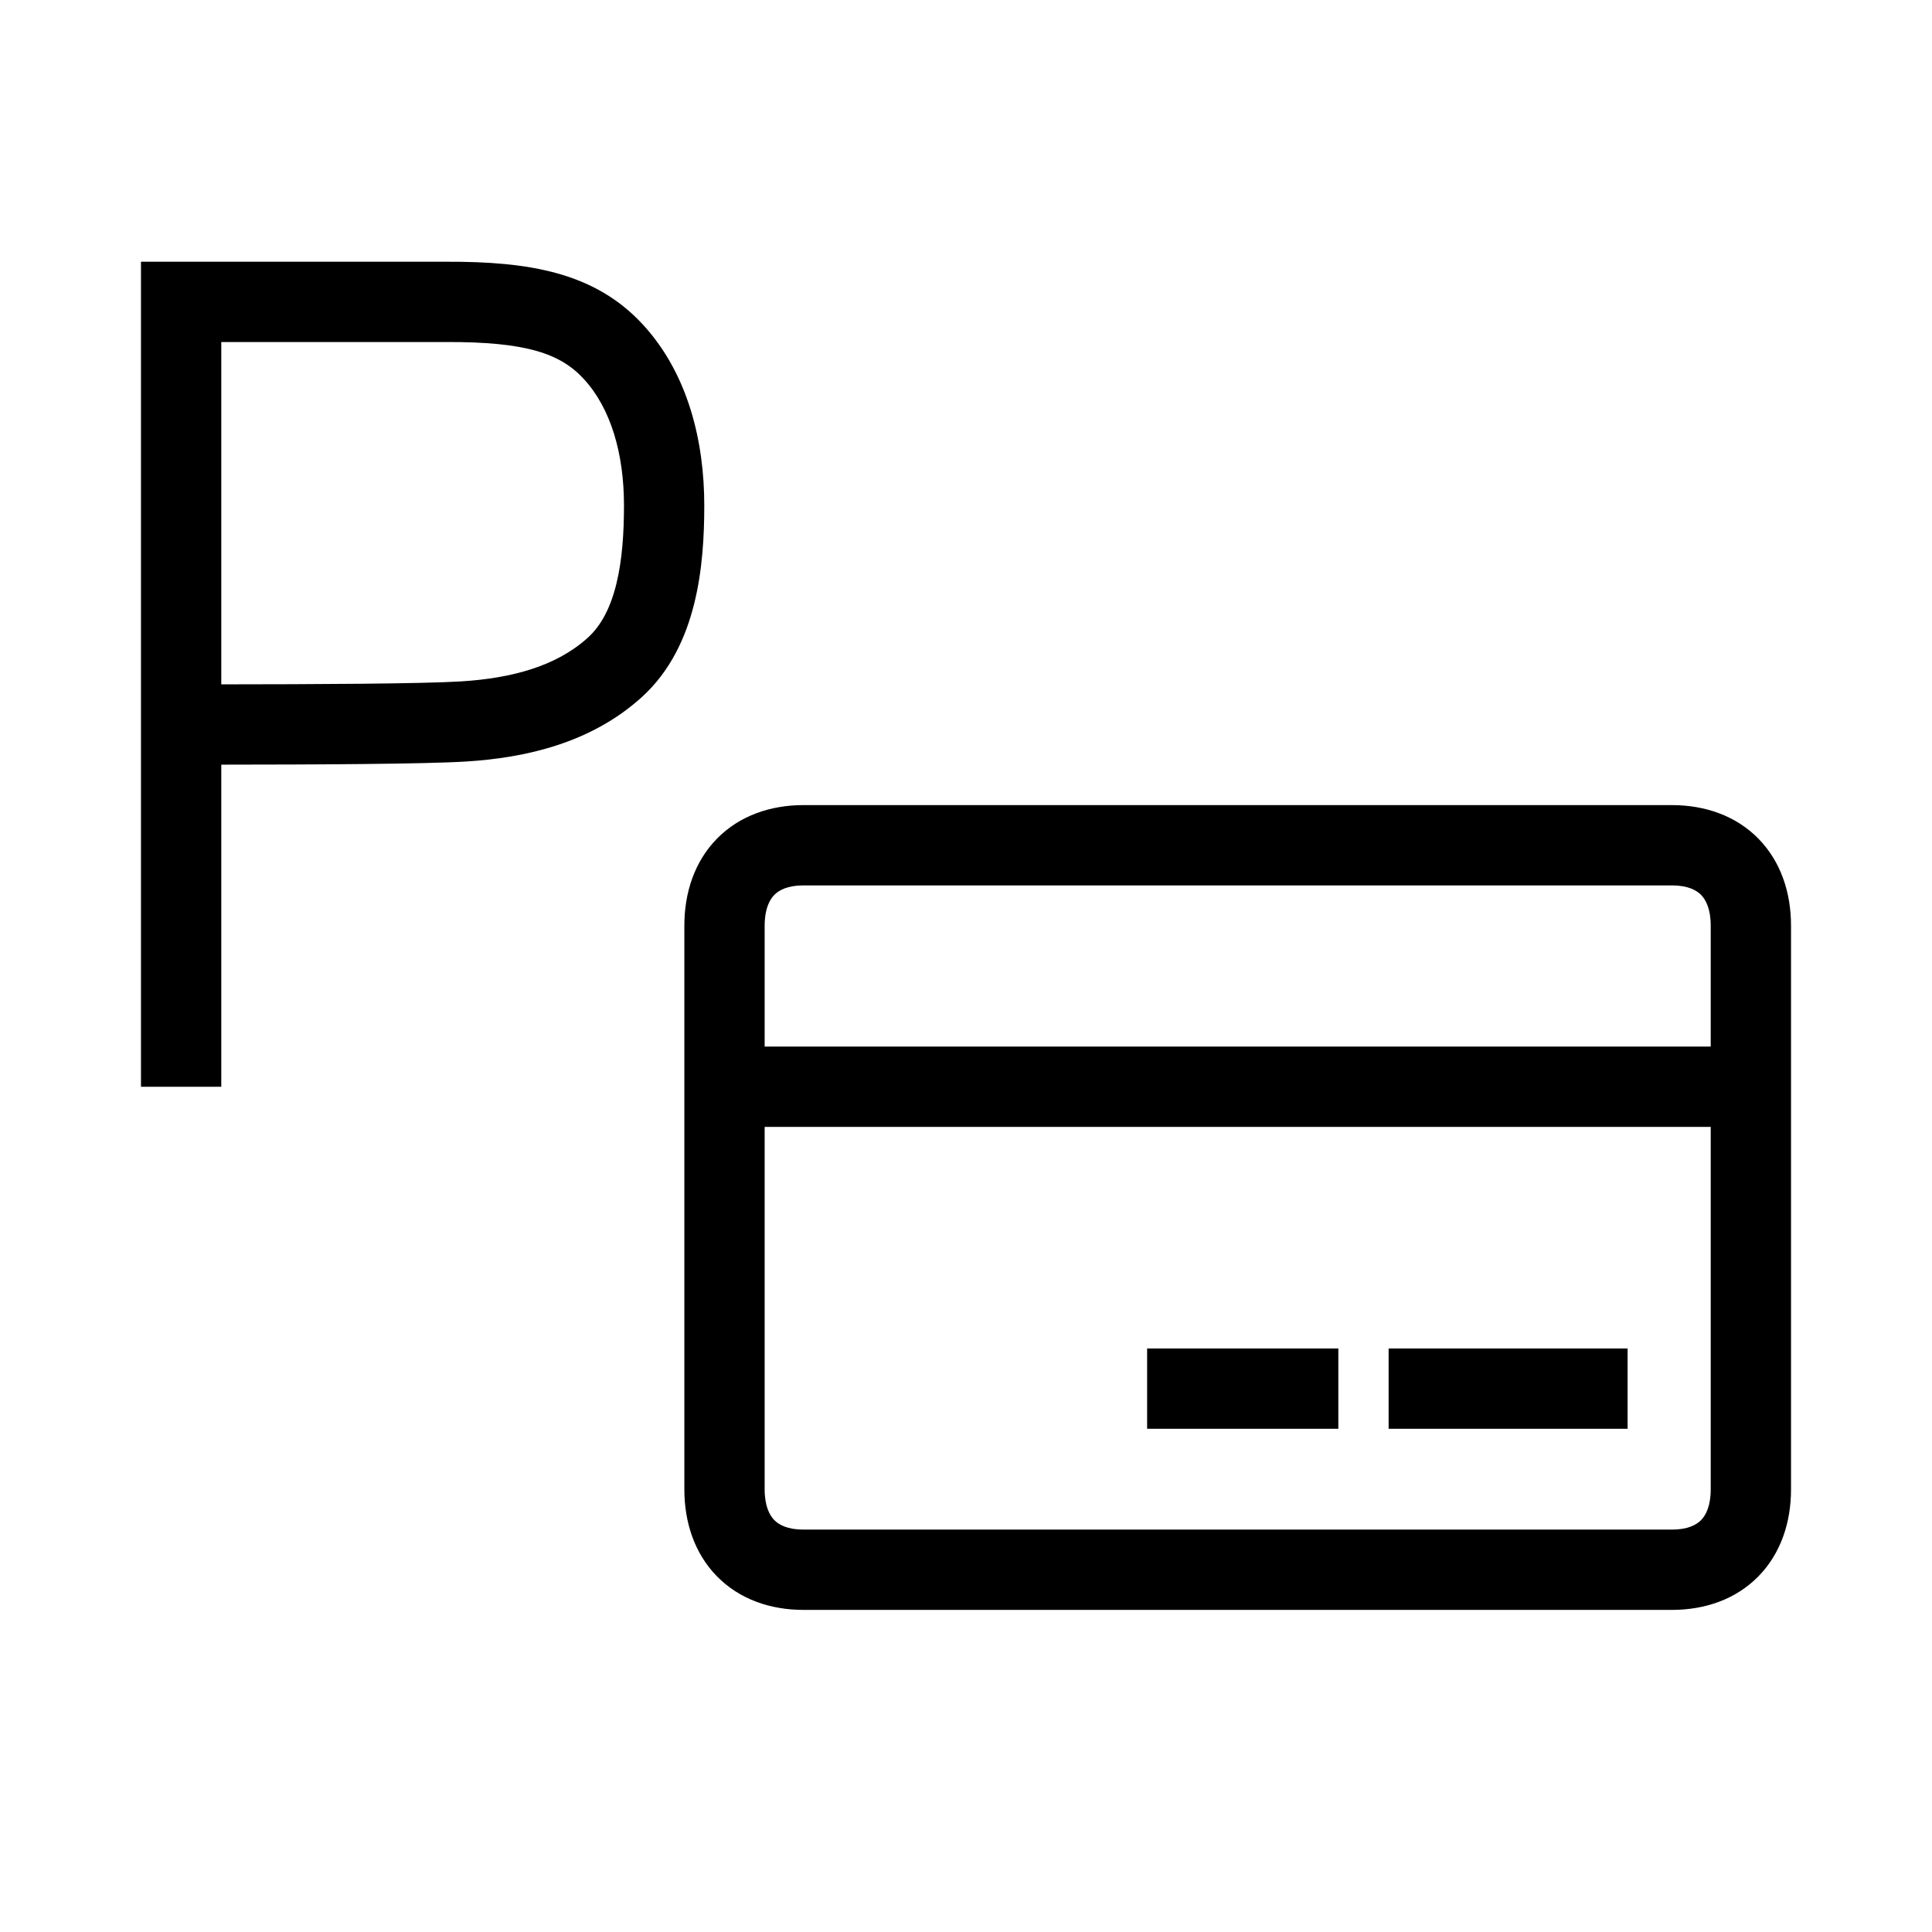 <svg width="48" height="48" viewBox="0 0 32 32" xmlns="http://www.w3.org/2000/svg"><path d="M7.38 4.335L2.335 4.335V18H3.665V12.665C5.2 12.664 7.028 12.656 7.721 12.613C8.7 12.552 9.781 12.311 10.622 11.554C11.107 11.118 11.363 10.546 11.499 9.994C11.636 9.444 11.665 8.868 11.665 8.37C11.665 7.321 11.402 6.199 10.654 5.382C9.856 4.512 8.771 4.33 7.38 4.335ZM7.638 11.286C6.991 11.326 5.209 11.334 3.665 11.335V5.665L7.382 5.665L7.384 5.665C8.709 5.66 9.281 5.852 9.673 6.281C10.115 6.763 10.335 7.509 10.335 8.37C10.335 8.827 10.306 9.278 10.208 9.675C10.11 10.07 9.955 10.366 9.732 10.566C9.215 11.031 8.489 11.233 7.638 11.286Z" fill="#000000" class="bmwfcol"/><path d="M22.167 23.665H19V22.335H22.167V23.665Z" fill="#000000" class="bmwfcol"/><path d="M23 23.665H26.958V22.335H23V23.665Z" fill="#000000" class="bmwfcol"/><path d="M11.875 13.891C12.25 13.509 12.762 13.335 13.308 13.335H27.692C28.238 13.335 28.75 13.509 29.125 13.891C29.498 14.272 29.665 14.787 29.665 15.333V24.667C29.665 25.213 29.498 25.728 29.125 26.109C28.75 26.491 28.238 26.665 27.692 26.665H13.308C12.762 26.665 12.25 26.491 11.875 26.109C11.502 25.728 11.335 25.213 11.335 24.667V15.333C11.335 14.787 11.502 14.272 11.875 13.891ZM12.825 14.822C12.747 14.902 12.665 15.053 12.665 15.333V17.335H28.335V15.333C28.335 15.053 28.253 14.902 28.175 14.822C28.099 14.745 27.957 14.665 27.692 14.665H13.308C13.043 14.665 12.901 14.745 12.825 14.822ZM12.665 24.667C12.665 24.947 12.747 25.098 12.825 25.178C12.901 25.255 13.043 25.335 13.308 25.335H27.692C27.957 25.335 28.099 25.255 28.175 25.178C28.253 25.098 28.335 24.947 28.335 24.667V18.665H12.665V24.667Z" fill="#000000" class="bmwfcol"/><title>parking_payments_lt_48</title></svg>